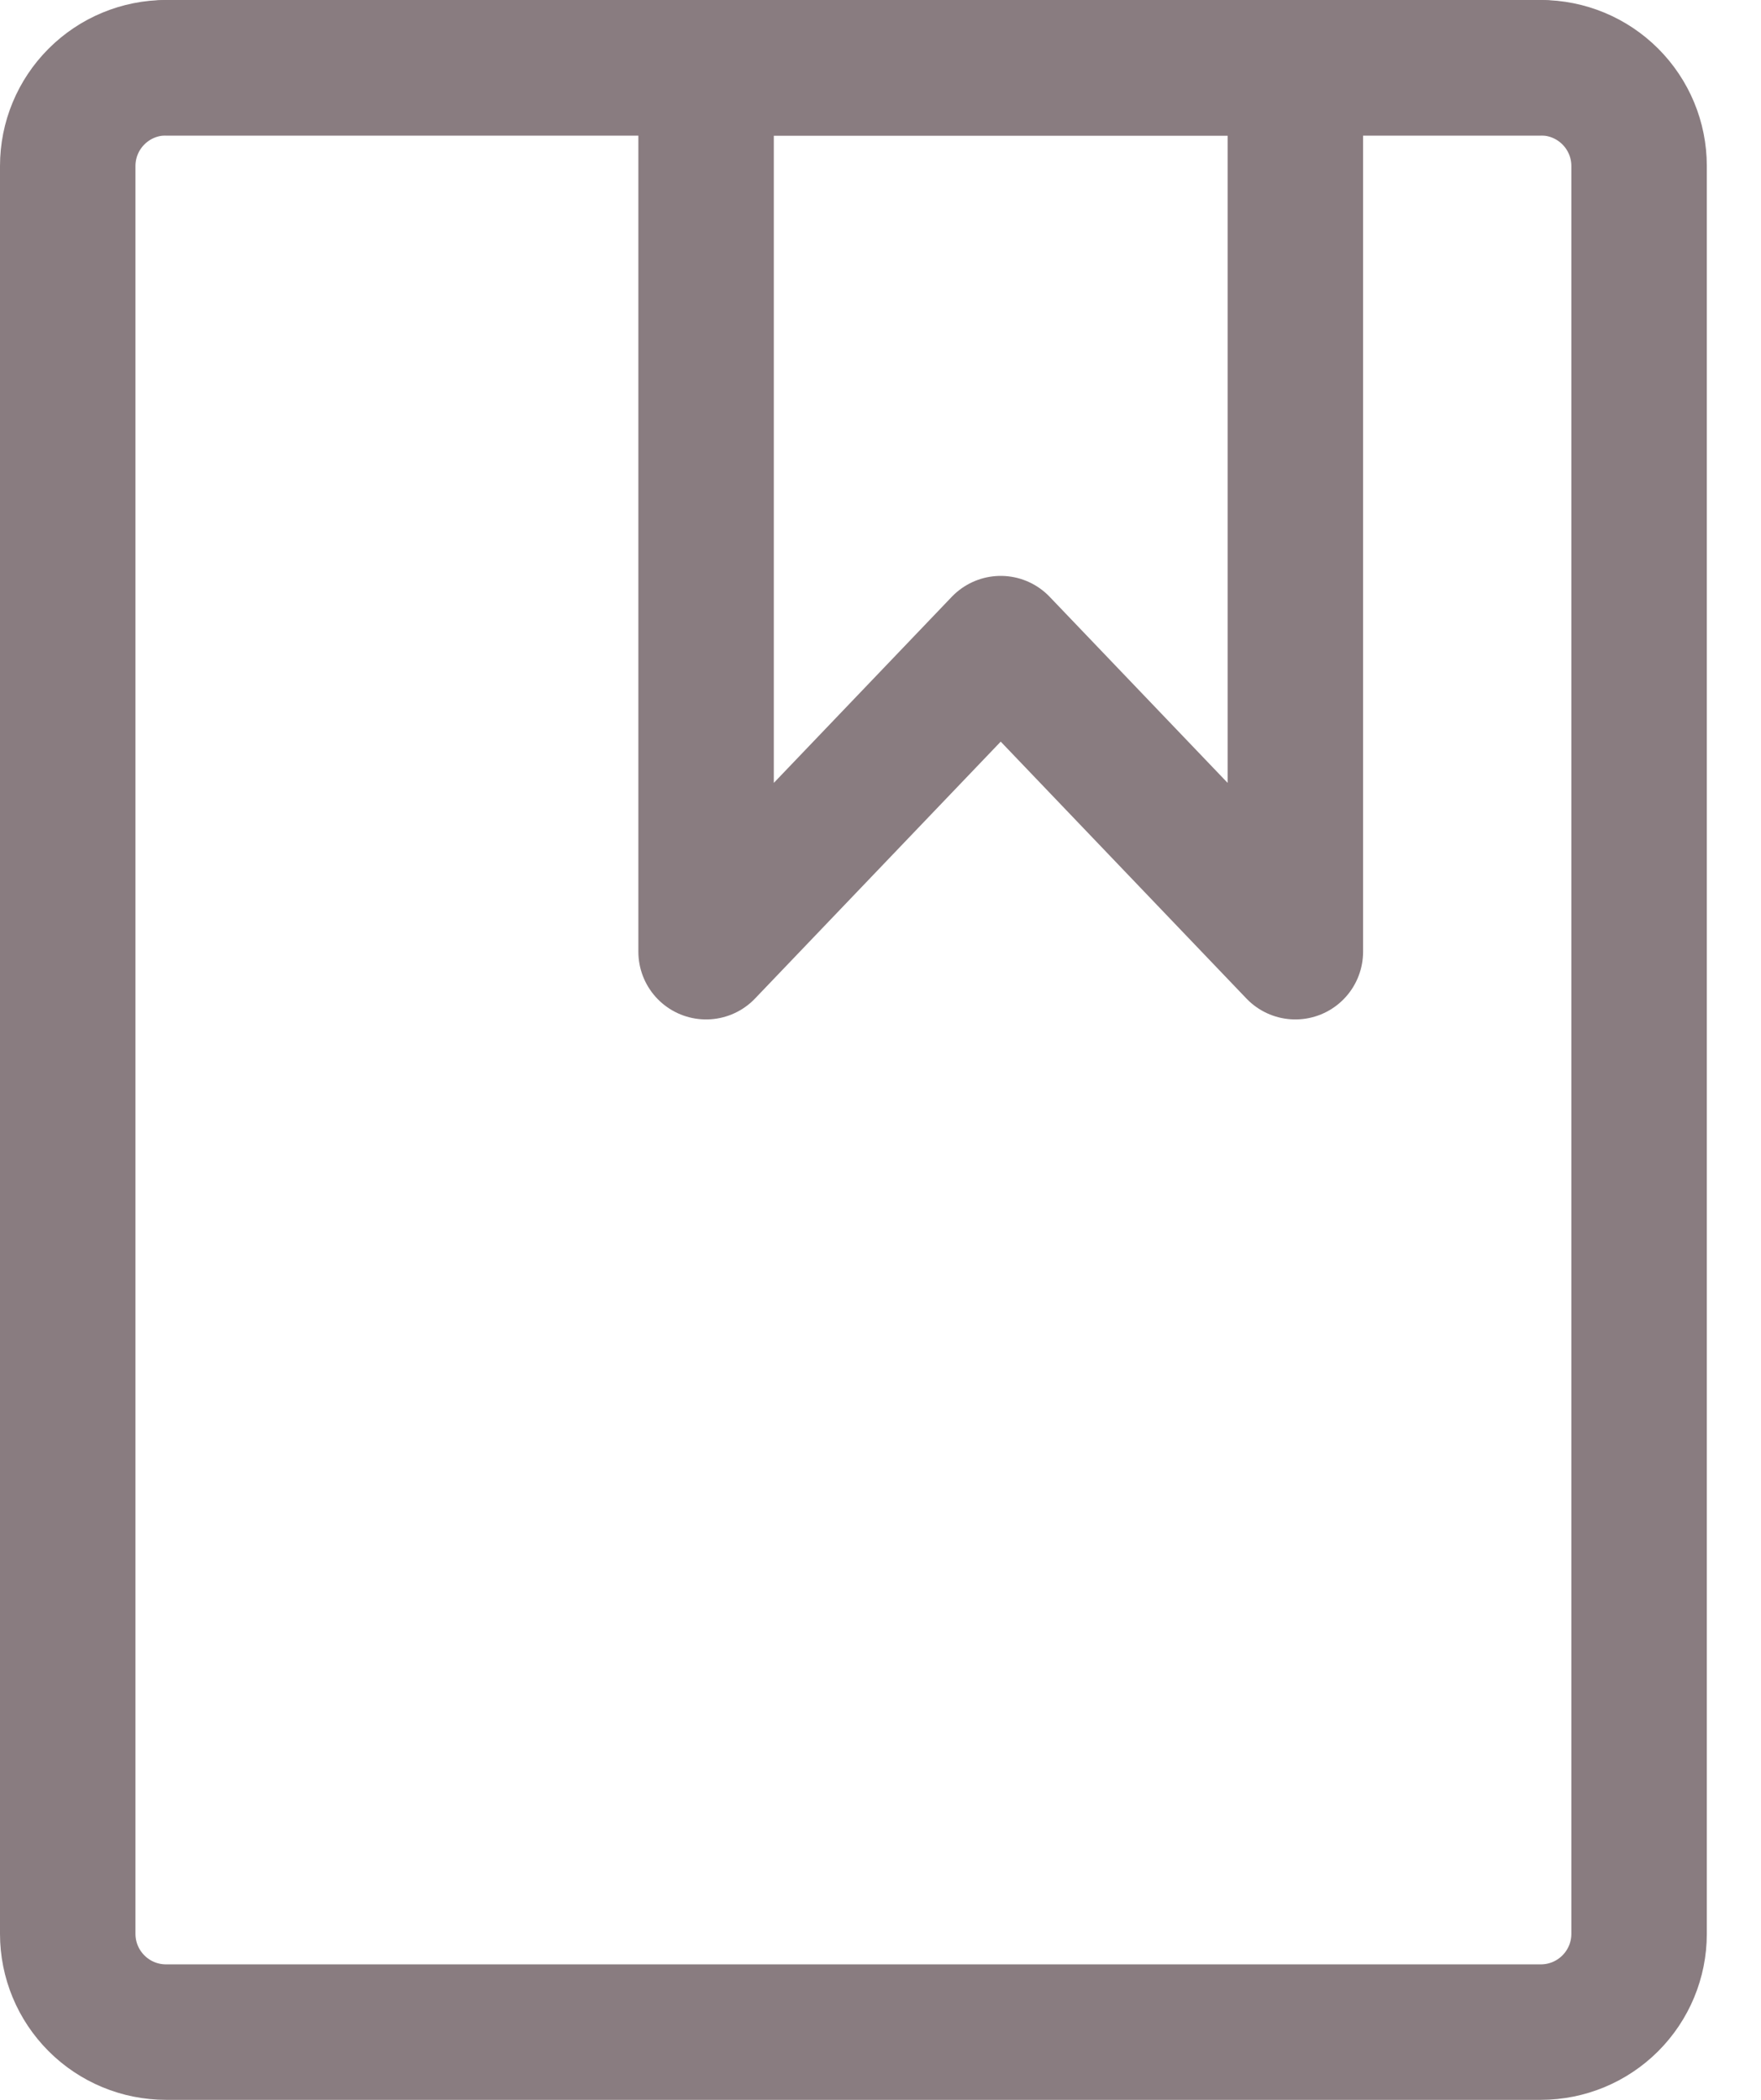 <svg width="26" height="31" viewBox="0 0 26 31" fill="none" xmlns="http://www.w3.org/2000/svg">
<path d="M2.45 30C2.065 30 1.697 29.847 1.425 29.575C1.153 29.303 1 28.935 1 28.55V2.45C1 2.065 1.153 1.697 1.425 1.425C1.697 1.153 2.065 1 2.45 1H22.75C23.135 1 23.503 1.153 23.775 1.425C24.047 1.697 24.2 2.065 24.2 2.45V28.55C24.2 28.935 24.047 29.303 23.775 29.575C23.503 29.847 23.135 30 22.75 30H2.45Z" stroke="#897C80" stroke-width="2" stroke-linejoin="round"/>
<path d="M10.425 14.05V1H19.125V14.05L14.775 9.502L10.425 14.05Z" stroke="#897C80" stroke-width="2" stroke-linecap="round" stroke-linejoin="round"/>
<path d="M2.45 1H22.75" stroke="#897C80" stroke-width="2" stroke-linecap="round" stroke-linejoin="round"/>
</svg>
